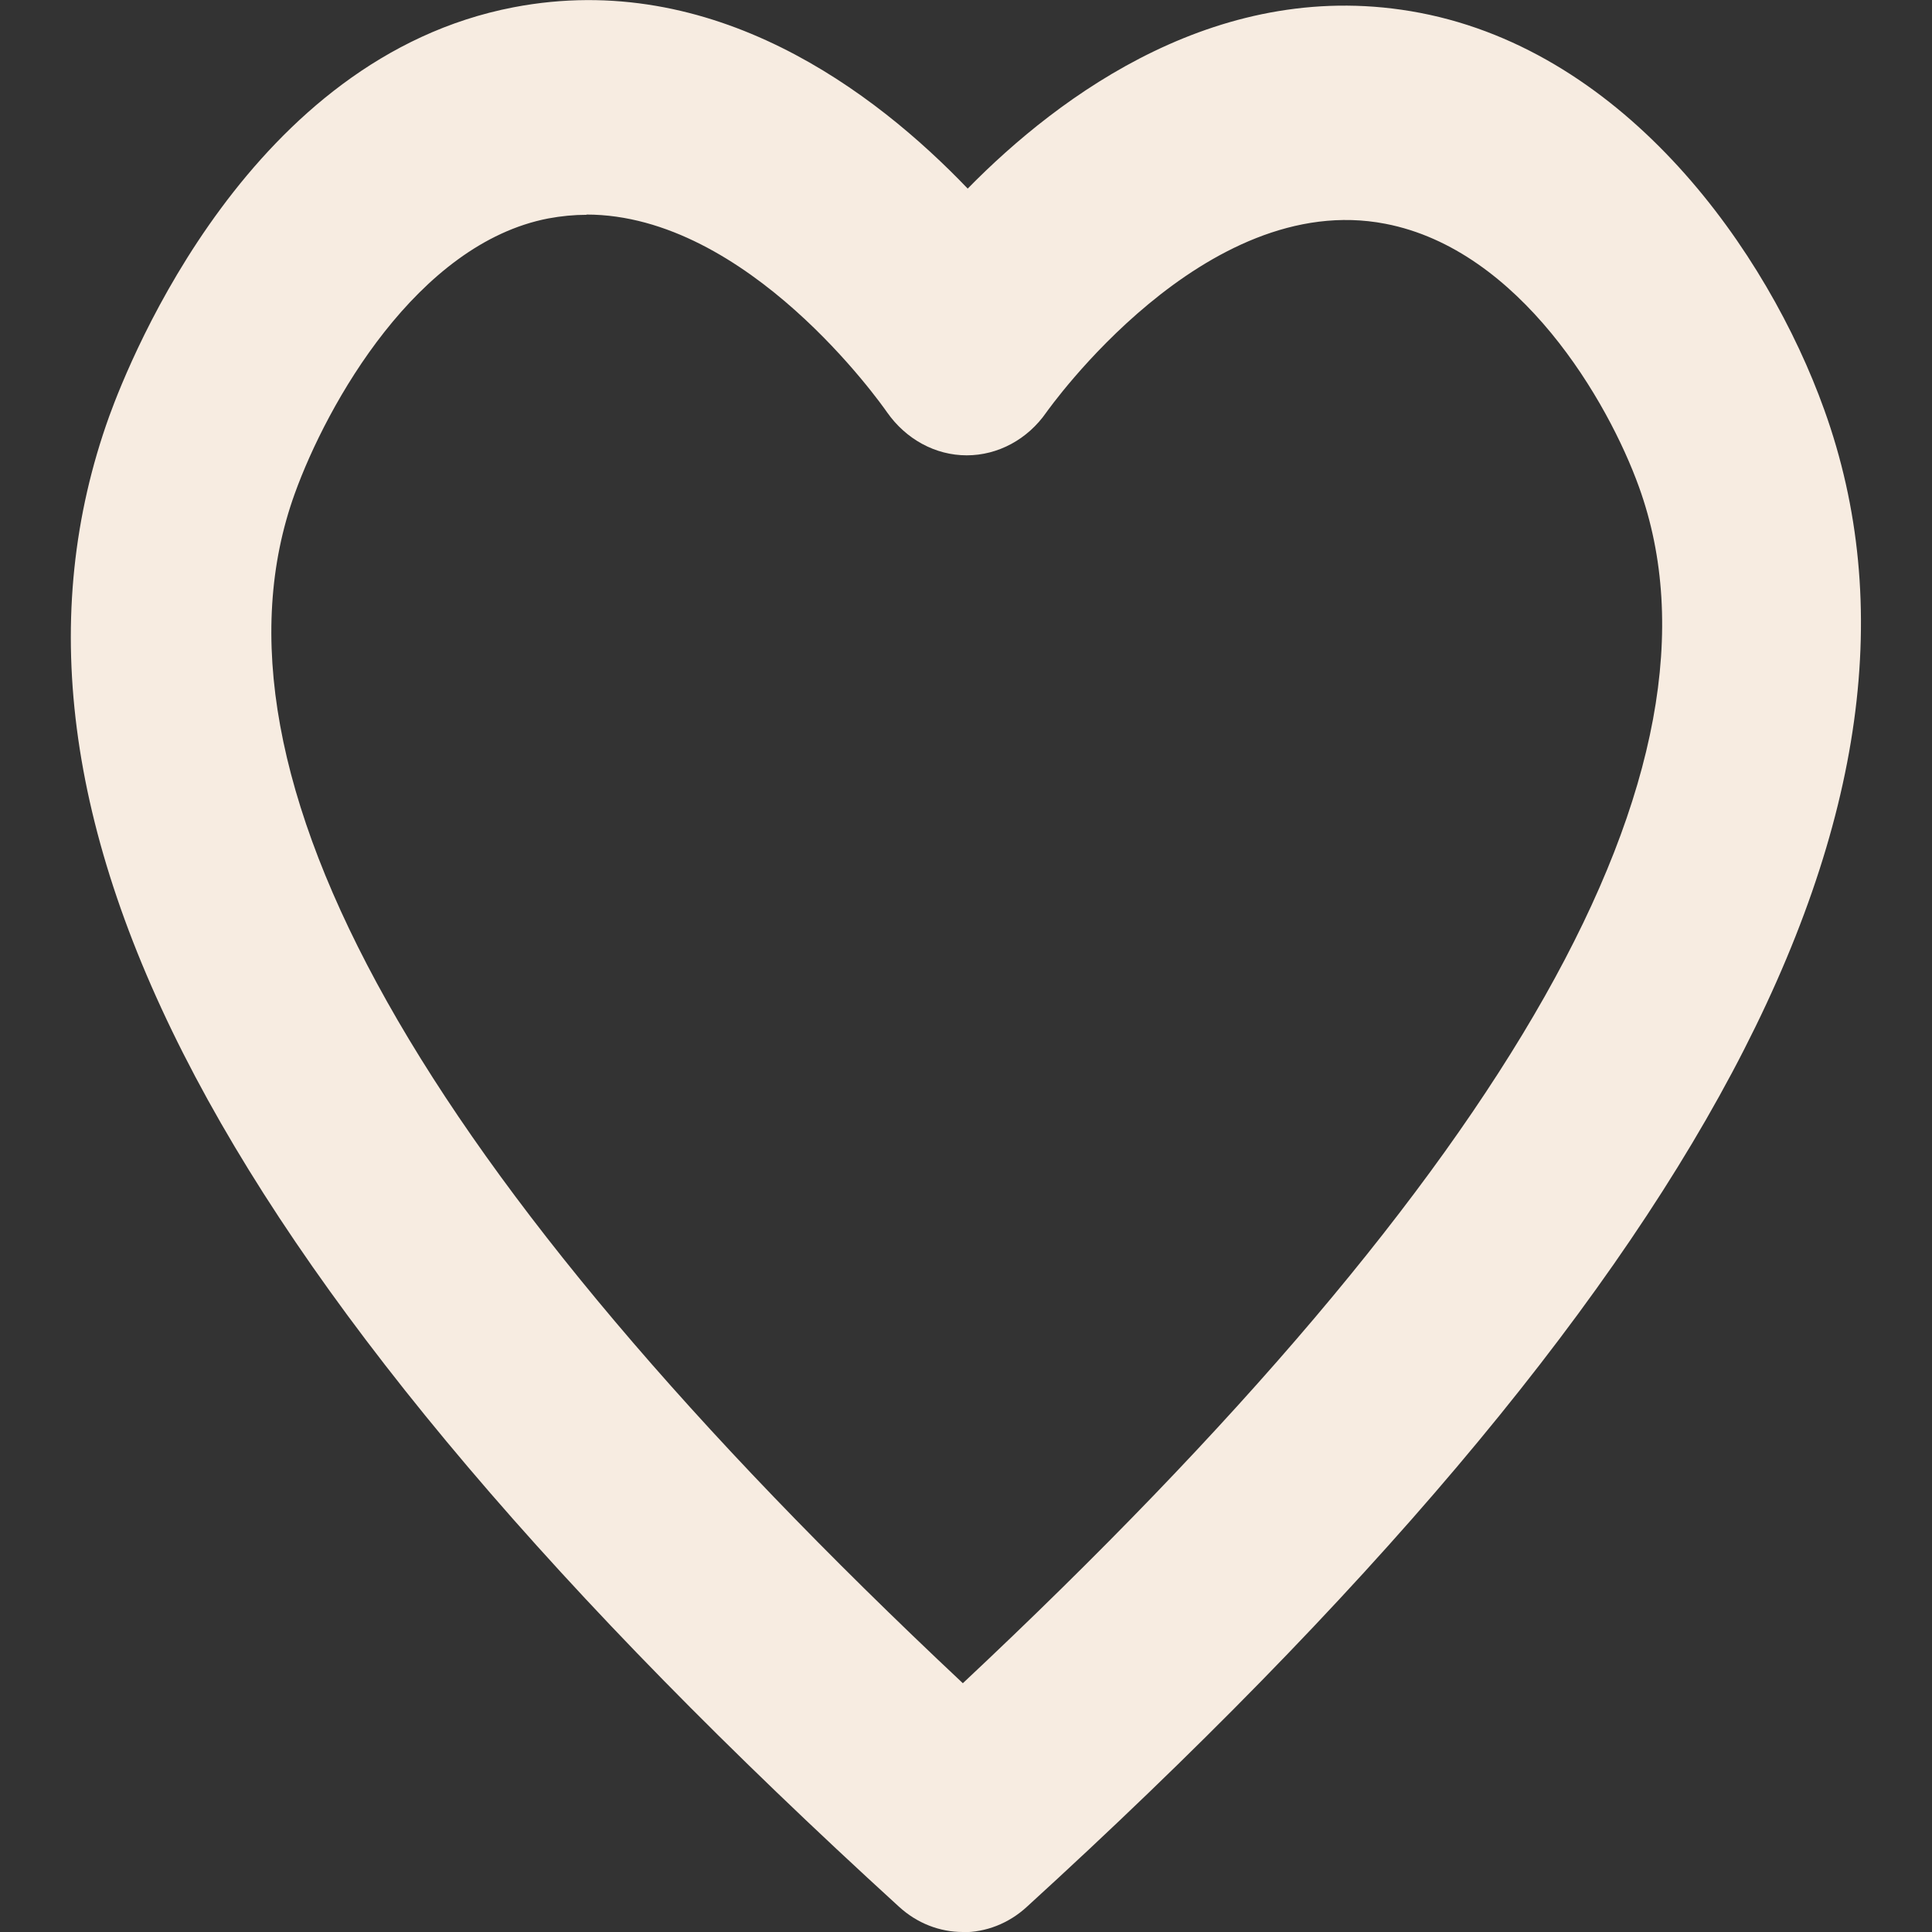 <svg xmlns="http://www.w3.org/2000/svg" xmlns:svgjs="http://svgjs.com/svgjs" xmlns:xlink="http://www.w3.org/1999/xlink" width="288" height="288"><rect width="100%" height="100%" fill="#333333" stroke="none"/><svg xmlns="http://www.w3.org/2000/svg" width="288" height="288" viewBox="0 0 73.76 79.6"><path fill="#f7ece1" d="M36.75,79.6c-.94,0-1.88-.35-2.64-1.05C6.05,52.95-4.28,33.44,1.58,17.15,2.47,14.7,7.41,2.38,18.24,.3c8.24-1.58,14.9,3.49,18.71,7.47,3.78-3.85,10.45-8.81,18.64-7.24,8.54,1.64,14.31,9.83,16.65,16.35,5.78,16.05-4.96,36.23-32.85,61.68-.76,.7-1.7,1.05-2.64,1.05ZM21.25,8.85c-.52,0-1.04,.05-1.58,.15-5.4,1.04-9.11,7.63-10.45,11.35-4.14,11.49,5.12,27.97,27.53,49,22.63-21.22,32-37.79,27.86-49.28-1.27-3.53-4.9-9.78-10.45-10.85-7.47-1.45-13.9,7.68-13.97,7.77-.77,1.11-1.99,1.77-3.28,1.77s-2.5-.66-3.28-1.77c-.25-.36-5.74-8.15-12.39-8.15Z" class="color392269 svgShape"/></svg></svg>